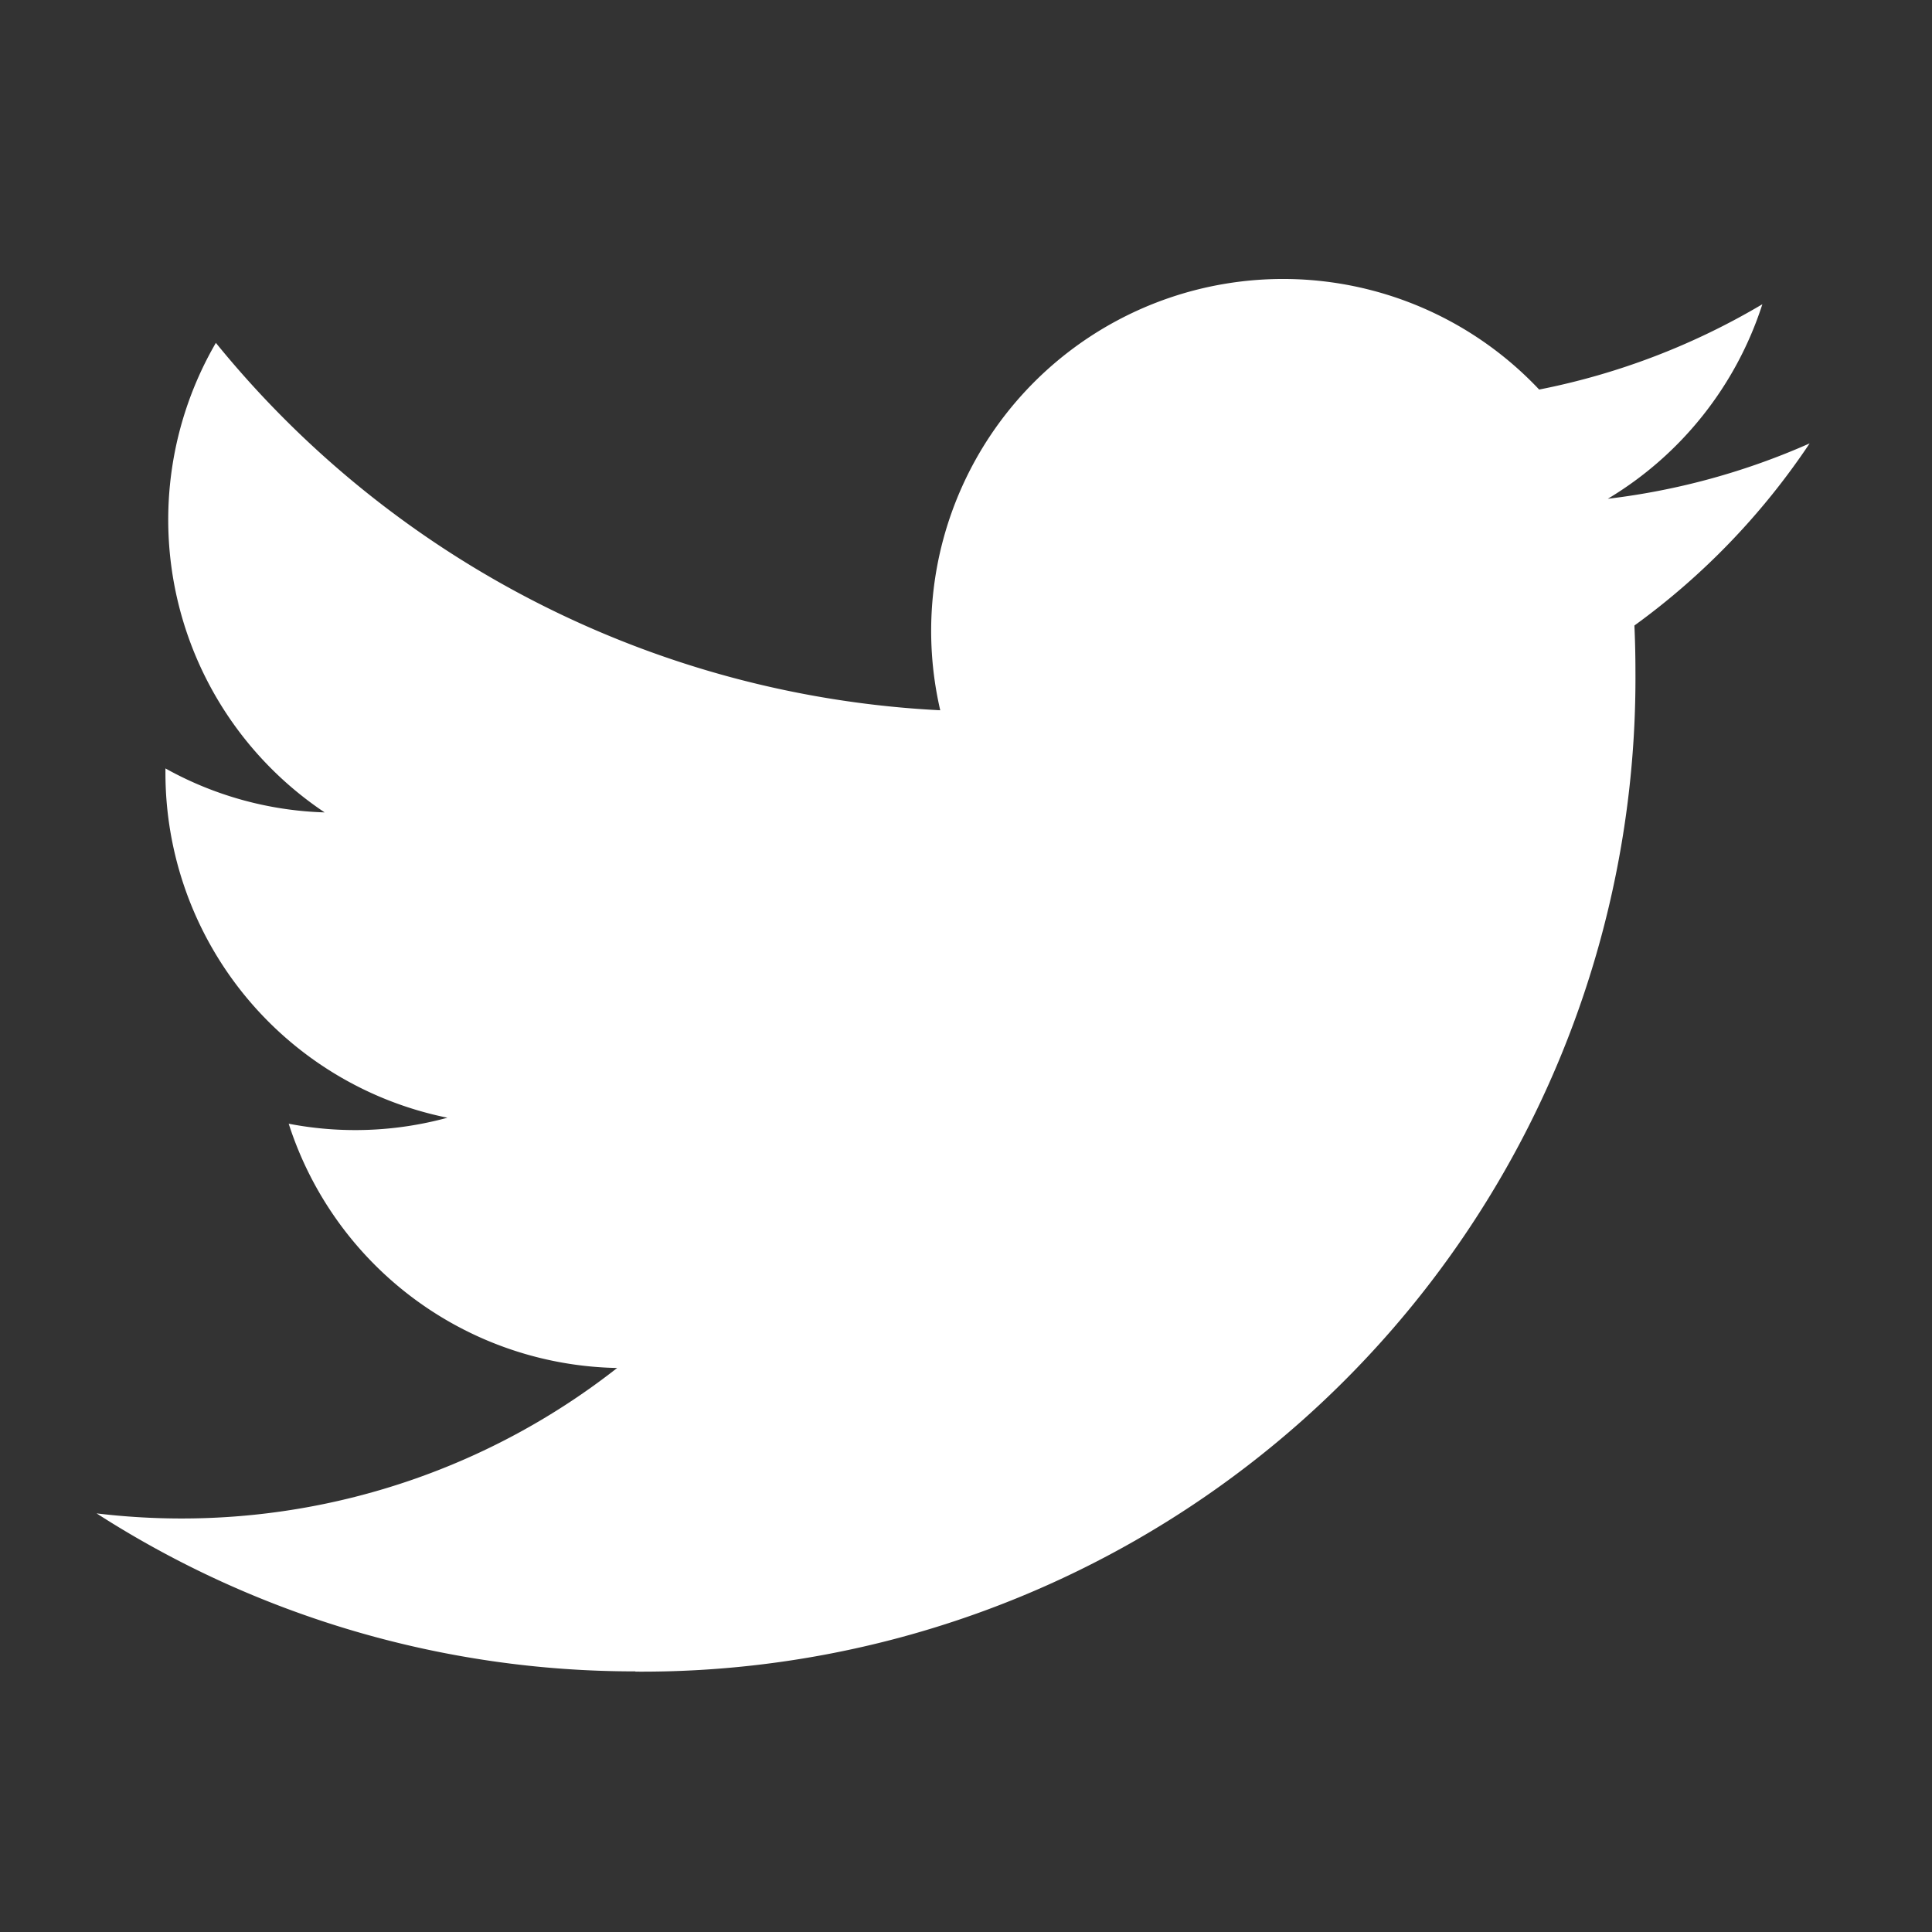 <svg xmlns="http://www.w3.org/2000/svg" width="30" height="30" viewBox="0 0 30 30">
  <rect x="0" y="0" width="30" height="30" fill="#333333" stroke="none"/>
  <defs>
    <style>
      .cls-1 {
        fill: #fff;
        fill-rule: evenodd;
      }
    </style>
  </defs>
  <path id="twitter" class="cls-1" d="M9.866,25.957A15.428,15.428,0,0,0,25.395,10.419q0-.355-0.016-0.706A11.106,11.106,0,0,0,28.1,6.885a10.9,10.9,0,0,1-3.134.86,5.48,5.48,0,0,0,2.4-3.021A10.937,10.937,0,0,1,23.9,6.049a5.464,5.464,0,0,0-9.3,4.98A15.491,15.491,0,0,1,3.352,5.324a5.467,5.467,0,0,0,1.689,7.291,5.414,5.414,0,0,1-2.472-.683c0,0.023,0,.046,0,0.07a5.463,5.463,0,0,0,4.379,5.354,5.441,5.441,0,0,1-2.465.093,5.464,5.464,0,0,0,5.1,3.793A10.948,10.948,0,0,1,2.8,23.579,11.131,11.131,0,0,1,1.5,23.5a15.446,15.446,0,0,0,8.366,2.453"/>
</svg>
